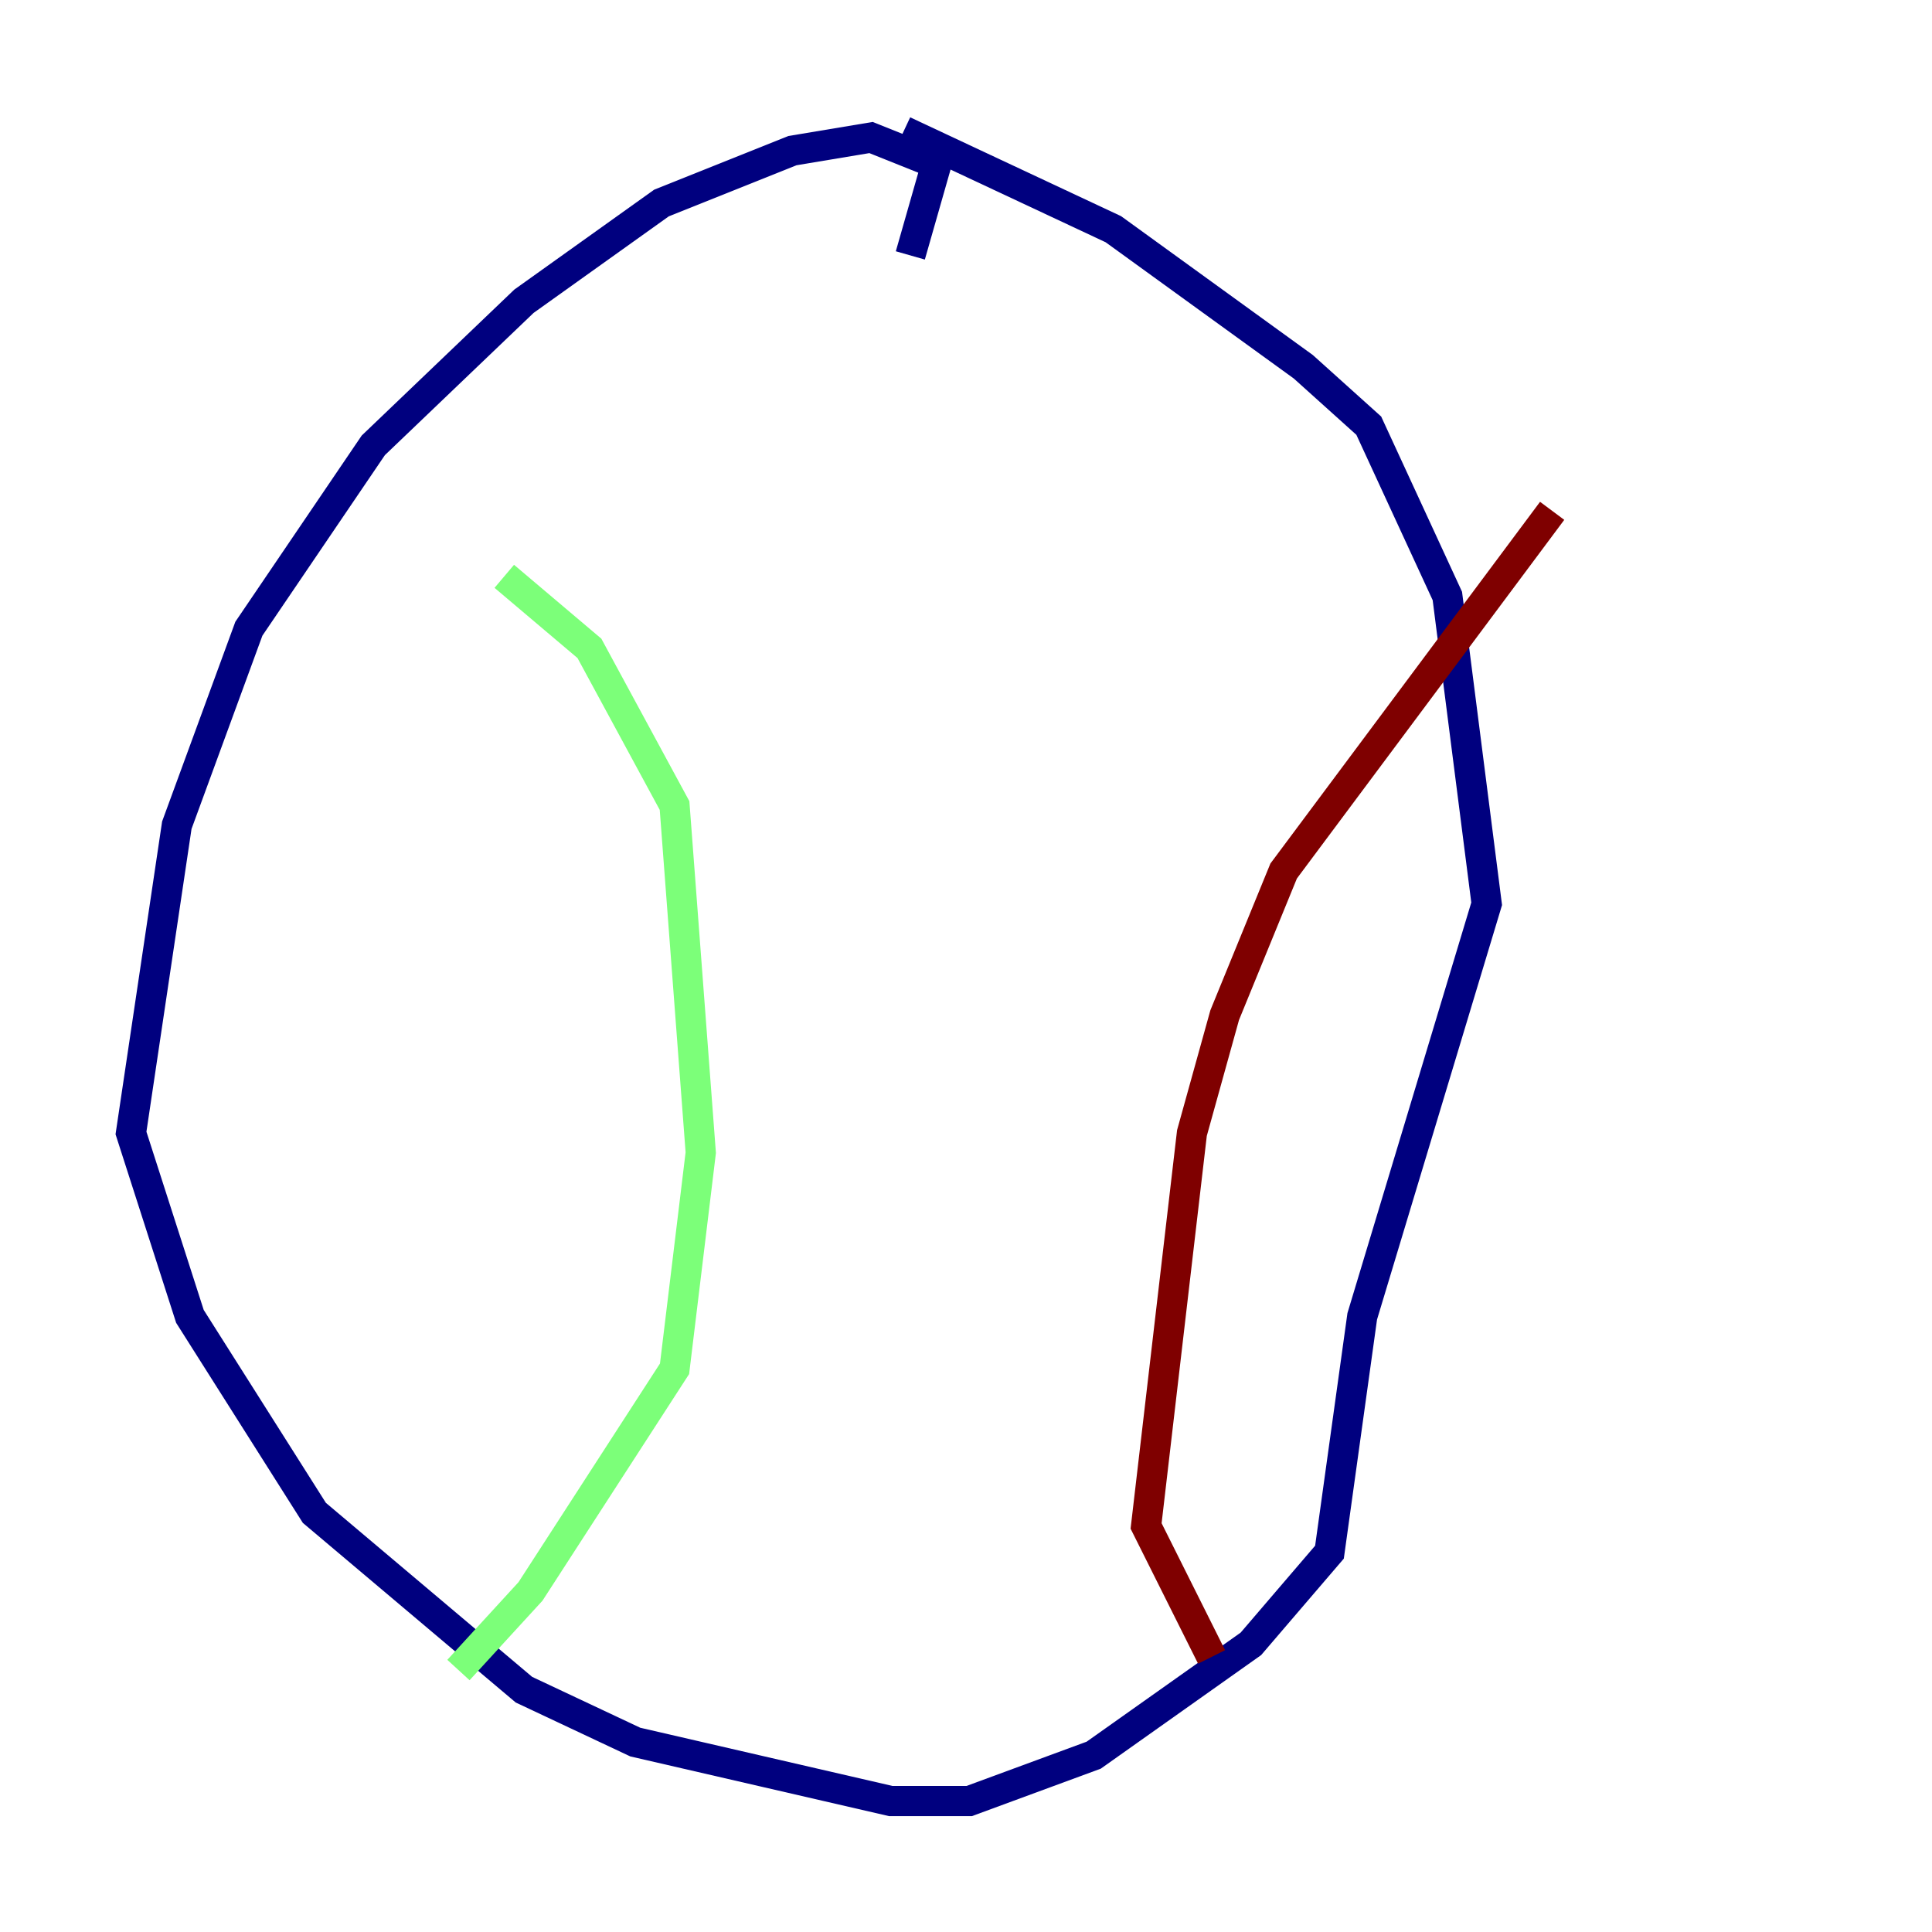 <?xml version="1.0" encoding="utf-8" ?>
<svg baseProfile="tiny" height="128" version="1.2" viewBox="0,0,128,128" width="128" xmlns="http://www.w3.org/2000/svg" xmlns:ev="http://www.w3.org/2001/xml-events" xmlns:xlink="http://www.w3.org/1999/xlink"><defs /><polyline fill="none" points="60.312,16.922 62.047,10.848 57.709,9.112 52.502,9.98 43.824,13.451 34.712,19.959 24.732,29.505 16.488,41.654 11.715,54.671 8.678,75.064 12.583,87.214 20.827,100.231 34.712,111.946 42.088,115.417 59.01,119.322 64.217,119.322 72.461,116.285 82.875,108.909 88.081,102.834 90.251,87.214 98.495,59.878 95.891,39.485 90.685,28.203 86.346,24.298 73.763,15.186 59.878,8.678" stroke="#00007f" stroke-width="2" /><polyline fill="none" points="33.41,38.183 39.051,42.956 44.691,53.37 46.427,76.366 44.691,90.685 35.146,105.437 30.373,110.644" stroke="#7cff79" stroke-width="2" /><polyline fill="none" points="102.834,33.844 85.044,57.709 81.139,67.254 78.969,75.064 75.932,101.098 80.271,109.776" stroke="#7f0000" stroke-width="2" /></svg>